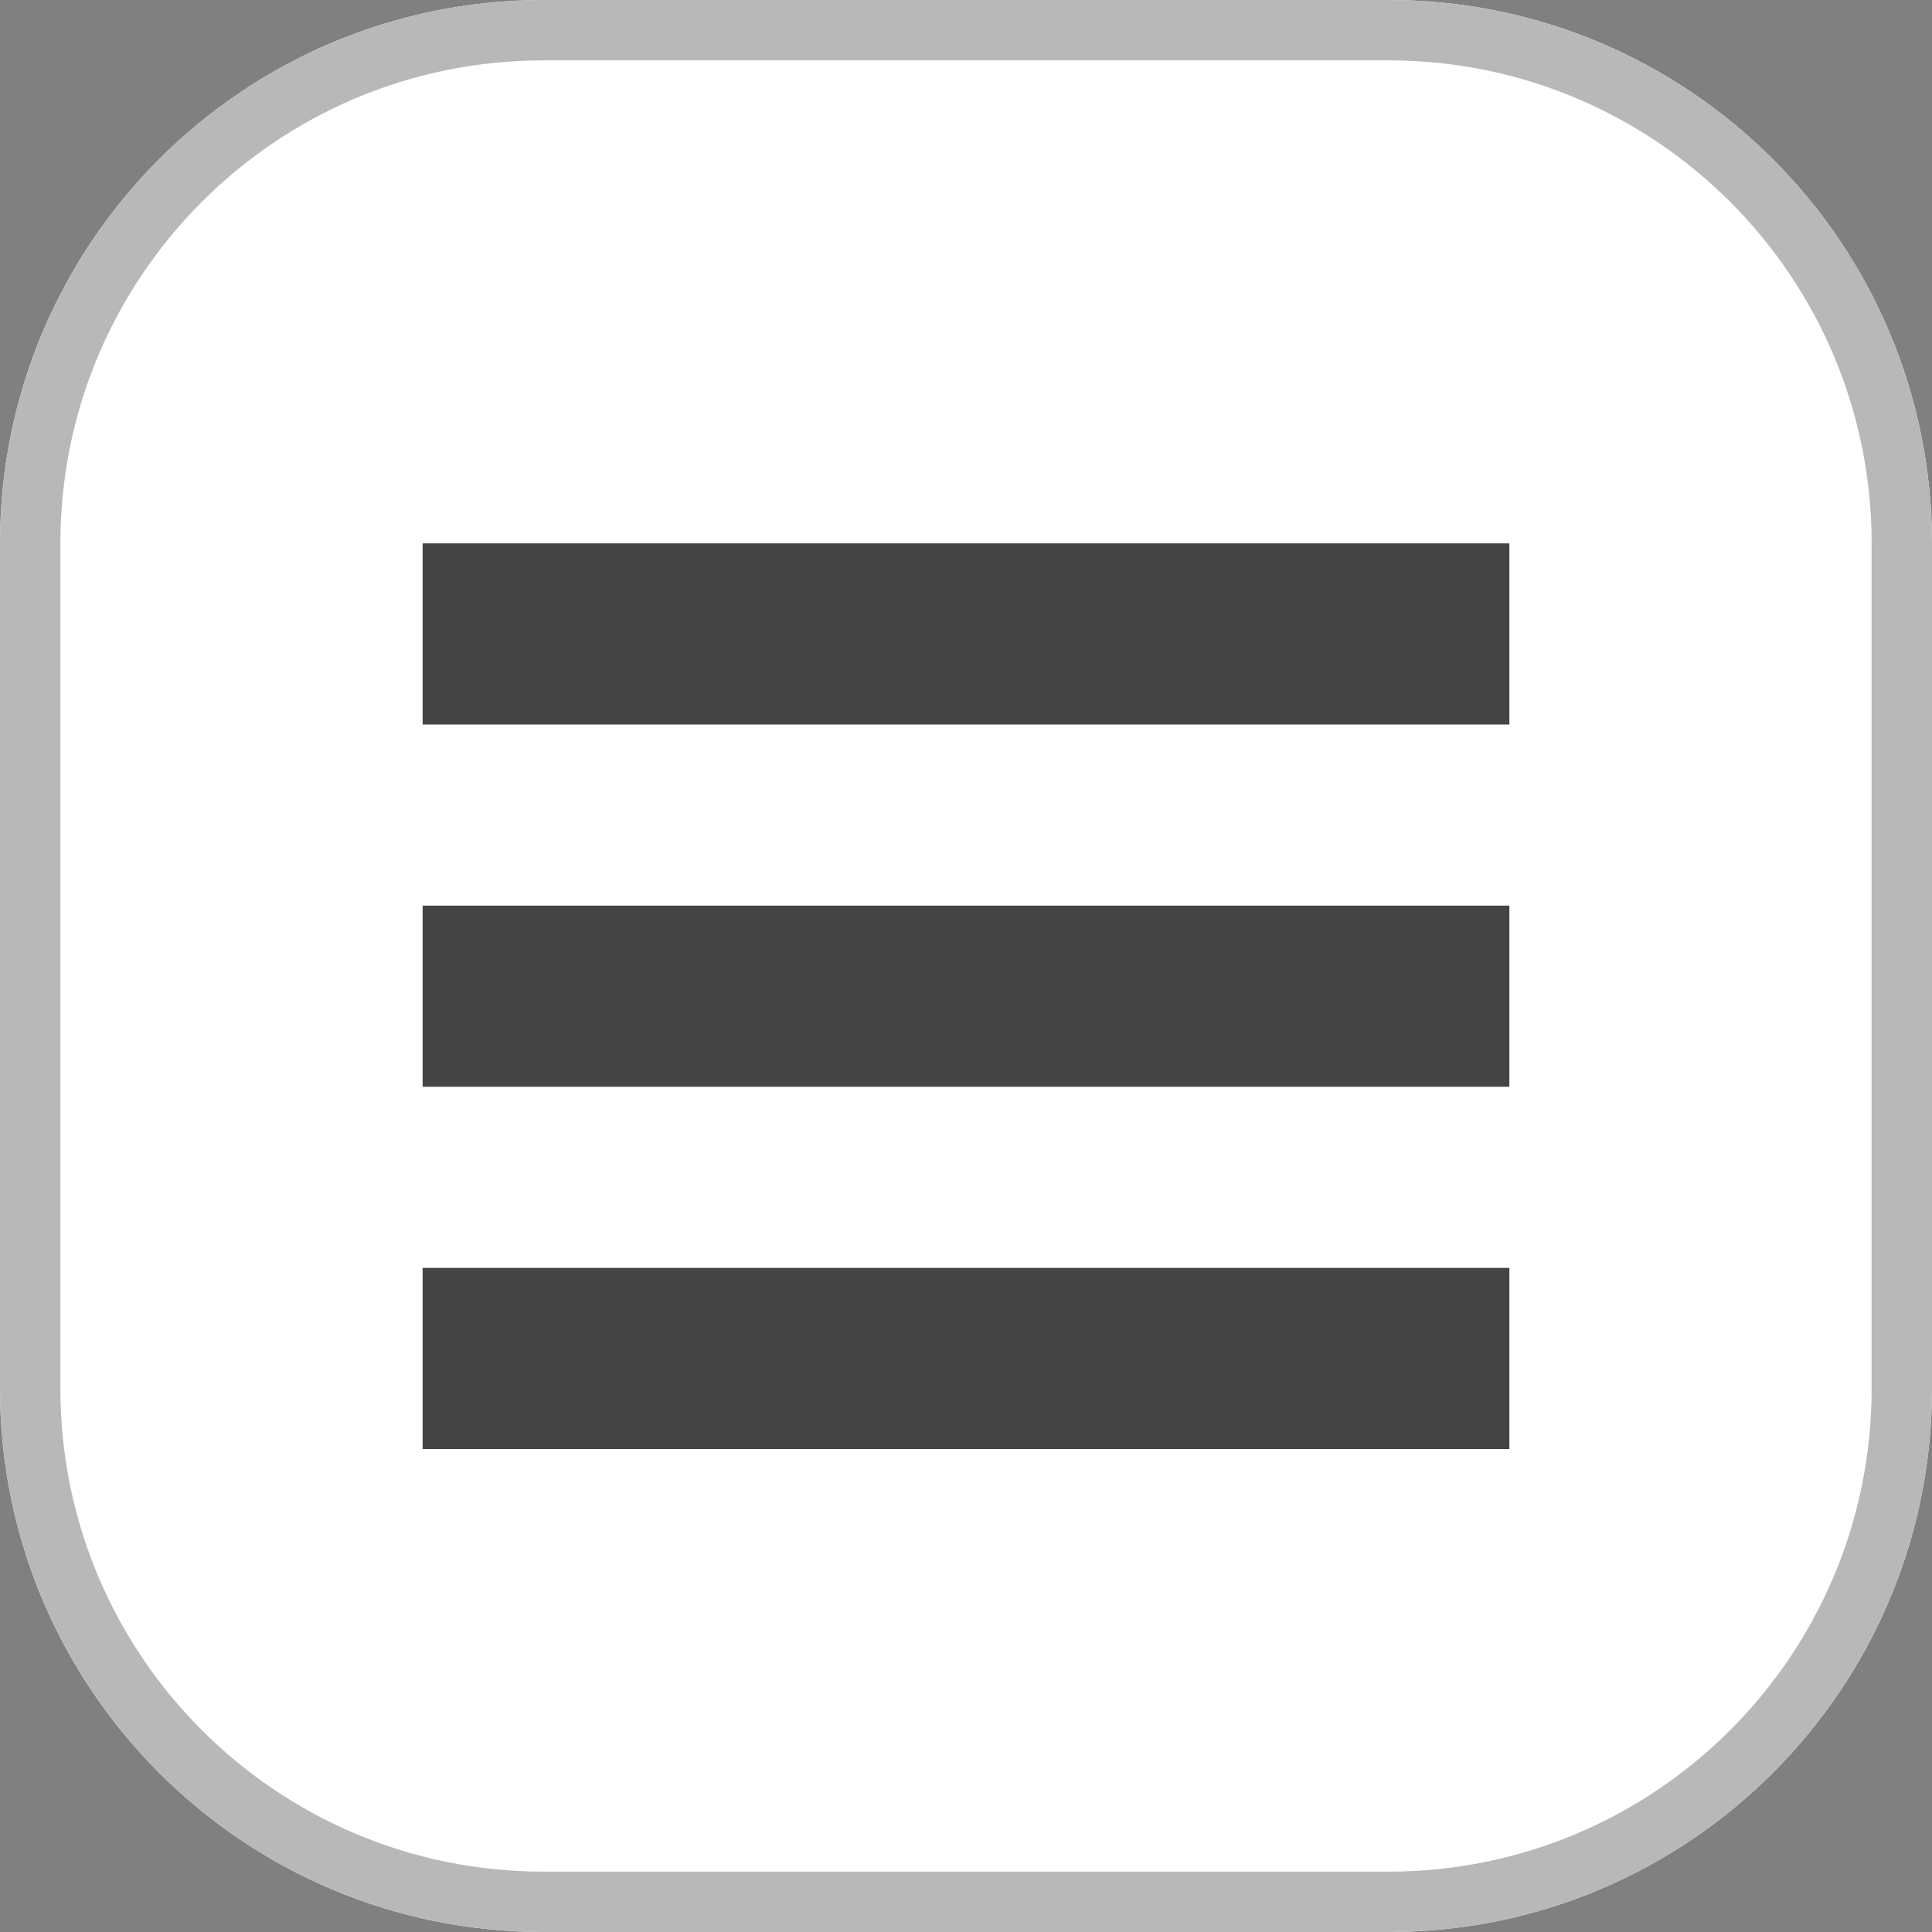 <svg xmlns="http://www.w3.org/2000/svg" width="64" height="64" fill="none" viewBox="0 0 64 64">
  <rect x="0" y="0" width="64" height="64" fill="#808080" stroke="none"/>
  <path fill="#fff" d="M0 18C0 8.059 8.059 0 18 0h28c9.941 0 18 8.059 18 18v28c0 9.941-8.059 18-18 18H18C8.059 64 0 55.941 0 46V18Z"/>
  <path fill="#B8B8B8" fill-rule="evenodd" d="M46 2H18C9.163 2 2 9.163 2 18v28c0 8.837 7.163 16 16 16h28c8.837 0 16-7.163 16-16V18c0-8.837-7.163-16-16-16ZM18 0C8.059 0 0 8.059 0 18v28c0 9.941 8.059 18 18 18h28c9.941 0 18-8.059 18-18V18c0-9.941-8.059-18-18-18H18Z" clip-rule="evenodd"/>
  <path fill="#444" fill-rule="evenodd" d="M50 48H14v-6h36v6Zm0-12H14v-6h36v6Zm0-12H14v-6h36v6Z" clip-rule="evenodd"/>
</svg>
